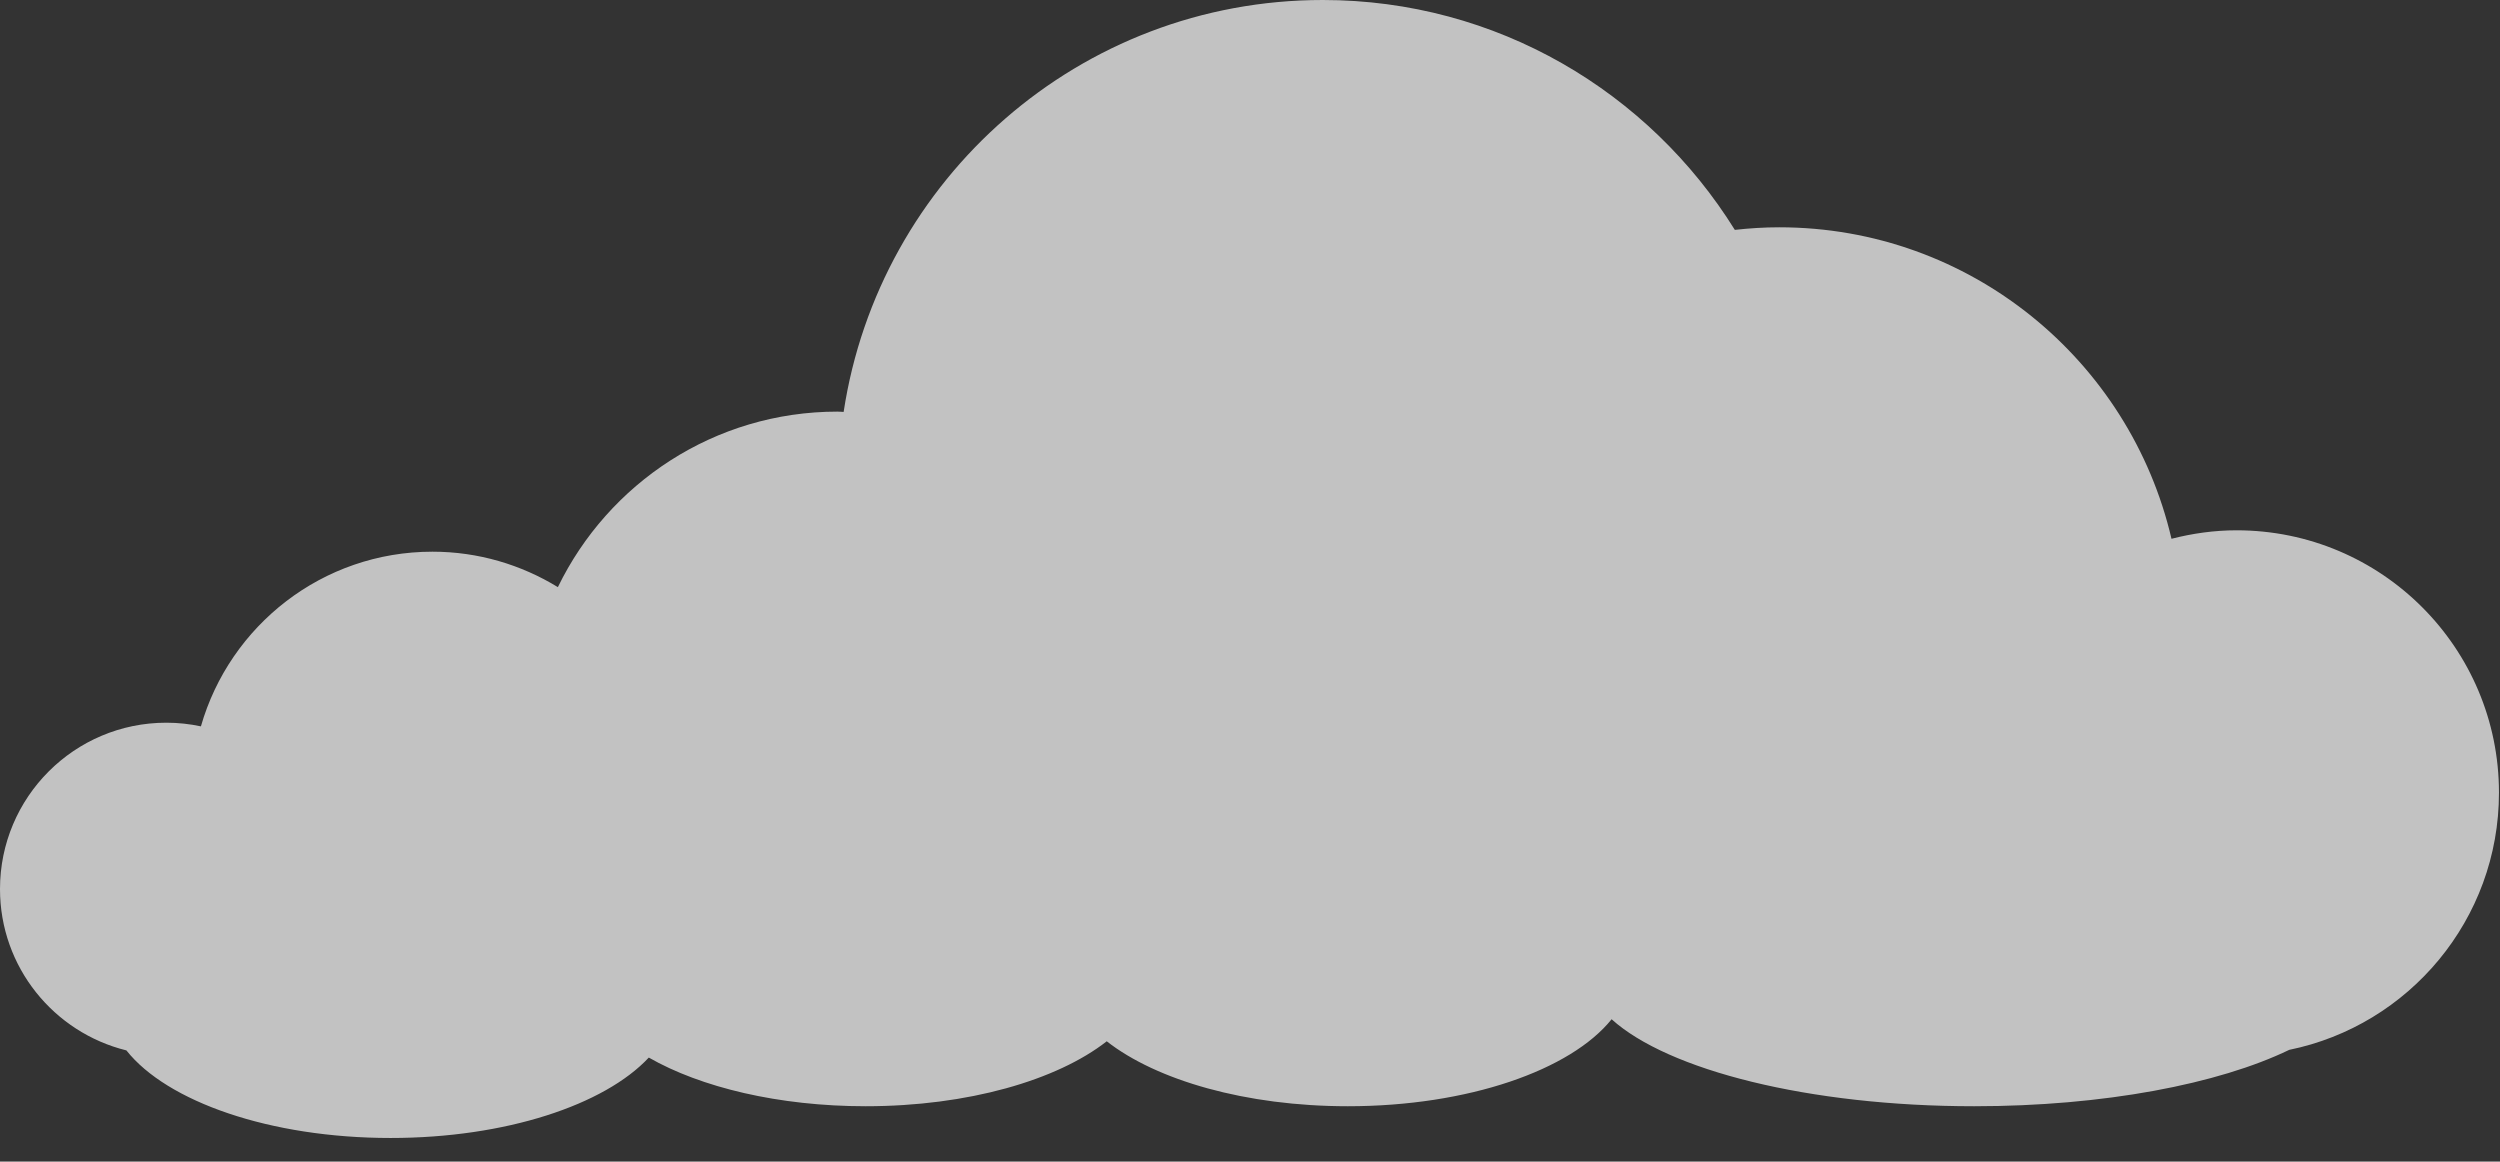 <svg width="99" height="46" viewBox="0 0 99 46" fill="none" xmlns="http://www.w3.org/2000/svg">
<rect x="0" y="0" width="99" height="46" fill="#333333" stroke="none"/>
<path opacity="0.7" d="M98.959 31.391C98.959 25.652 94.307 21 88.568 21C87.676 21 86.816 21.125 85.991 21.336C84.345 14.27 78.021 9.001 70.455 9.001C69.861 9.001 69.275 9.039 68.699 9.103C65.308 3.646 59.278 0 52.381 0C42.758 0 34.811 7.081 33.408 16.312C33.327 16.31 33.248 16.3 33.166 16.3C28.29 16.3 24.088 19.14 22.092 23.251C20.643 22.366 18.947 21.847 17.126 21.847C12.768 21.847 9.099 24.771 7.956 28.764C7.515 28.67 7.057 28.619 6.588 28.619C2.949 28.619 0 31.568 0 35.207C0 38.298 2.133 40.886 5.005 41.596C6.61 43.622 10.684 45.064 15.469 45.064C20.027 45.064 23.942 43.755 25.692 41.88C27.747 43.057 30.832 43.807 34.282 43.807C38.325 43.807 41.857 42.777 43.827 41.235C45.798 42.777 49.33 43.807 53.374 43.807C58.141 43.807 62.202 42.376 63.82 40.362C66.044 42.376 71.626 43.807 78.178 43.807C83.318 43.807 87.856 42.925 90.654 41.574C95.393 40.606 98.959 36.414 98.959 31.391Z" fill="white"/>
</svg>
